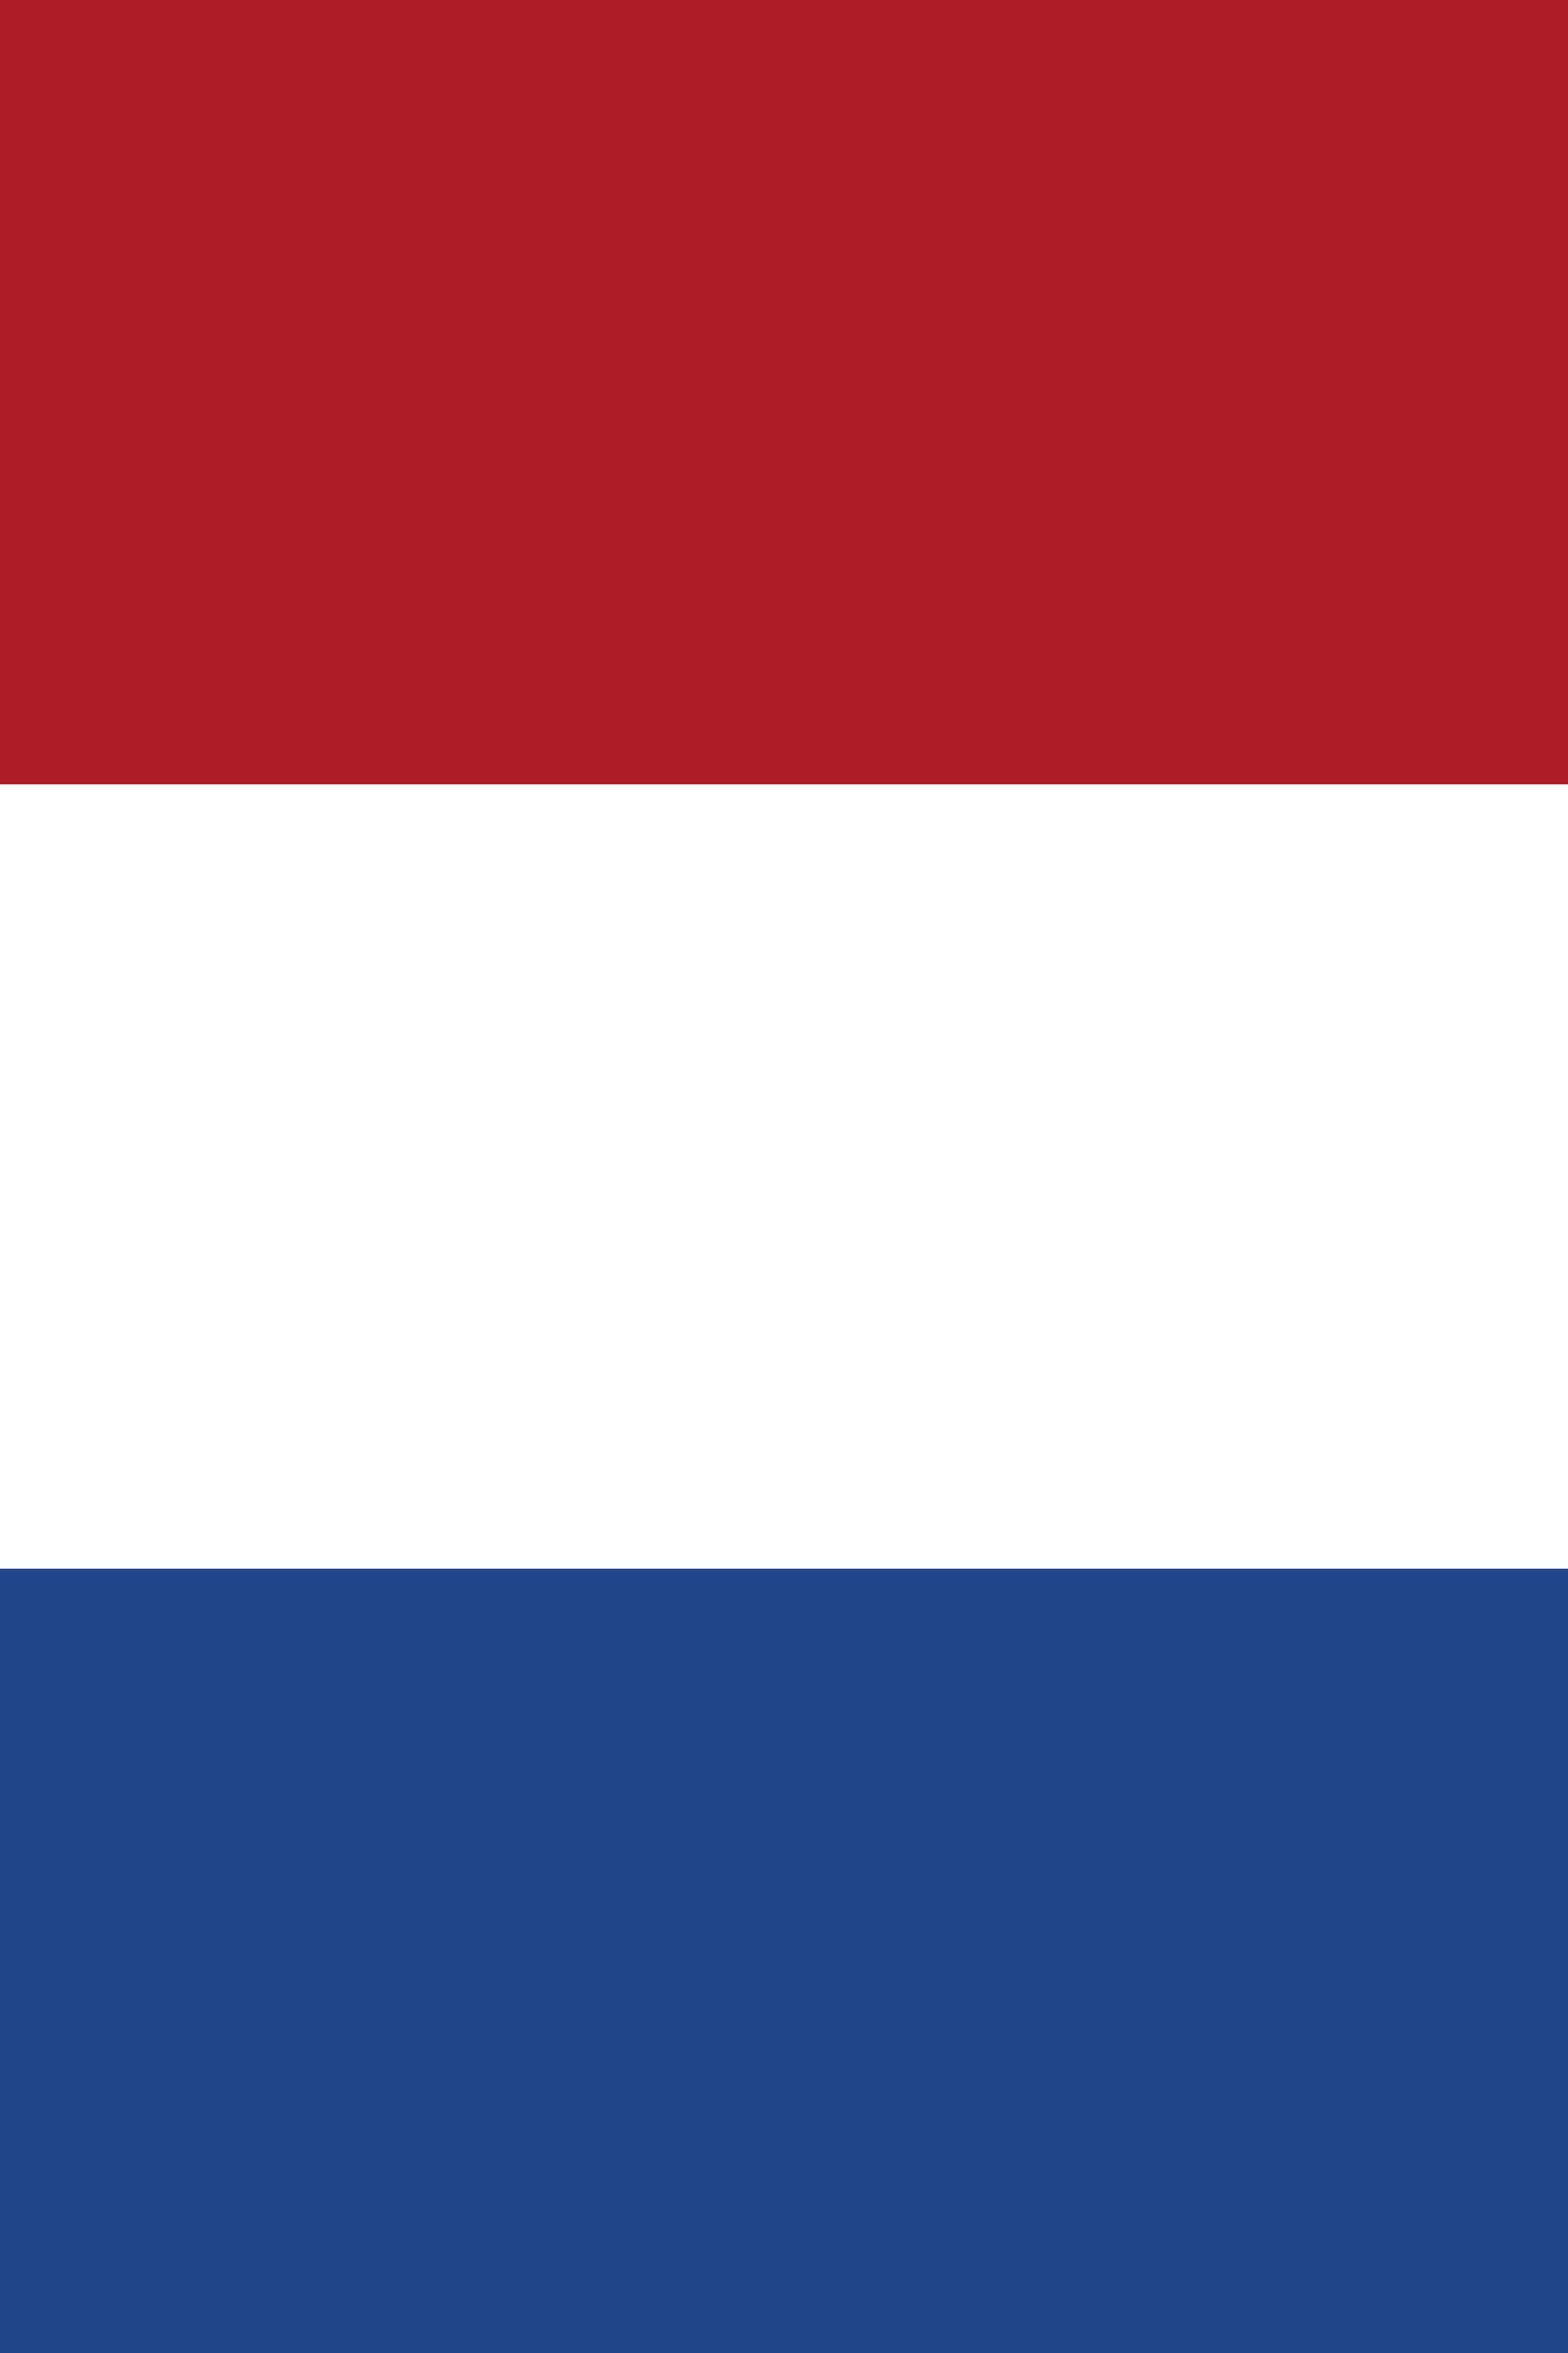 <svg xmlns="http://www.w3.org/2000/svg" viewBox="0 0 60 90">
	<rect x="0" y="0" width="60" height="90" fill="#808080" stroke="none"/>
	<rect width="60" height="30" fill="#AE1C28"/>
	<rect width="60" height="30" y="30" fill="#FFF"/>
	<rect width="60" height="30" y="60" fill="#21468B"/>
</svg>